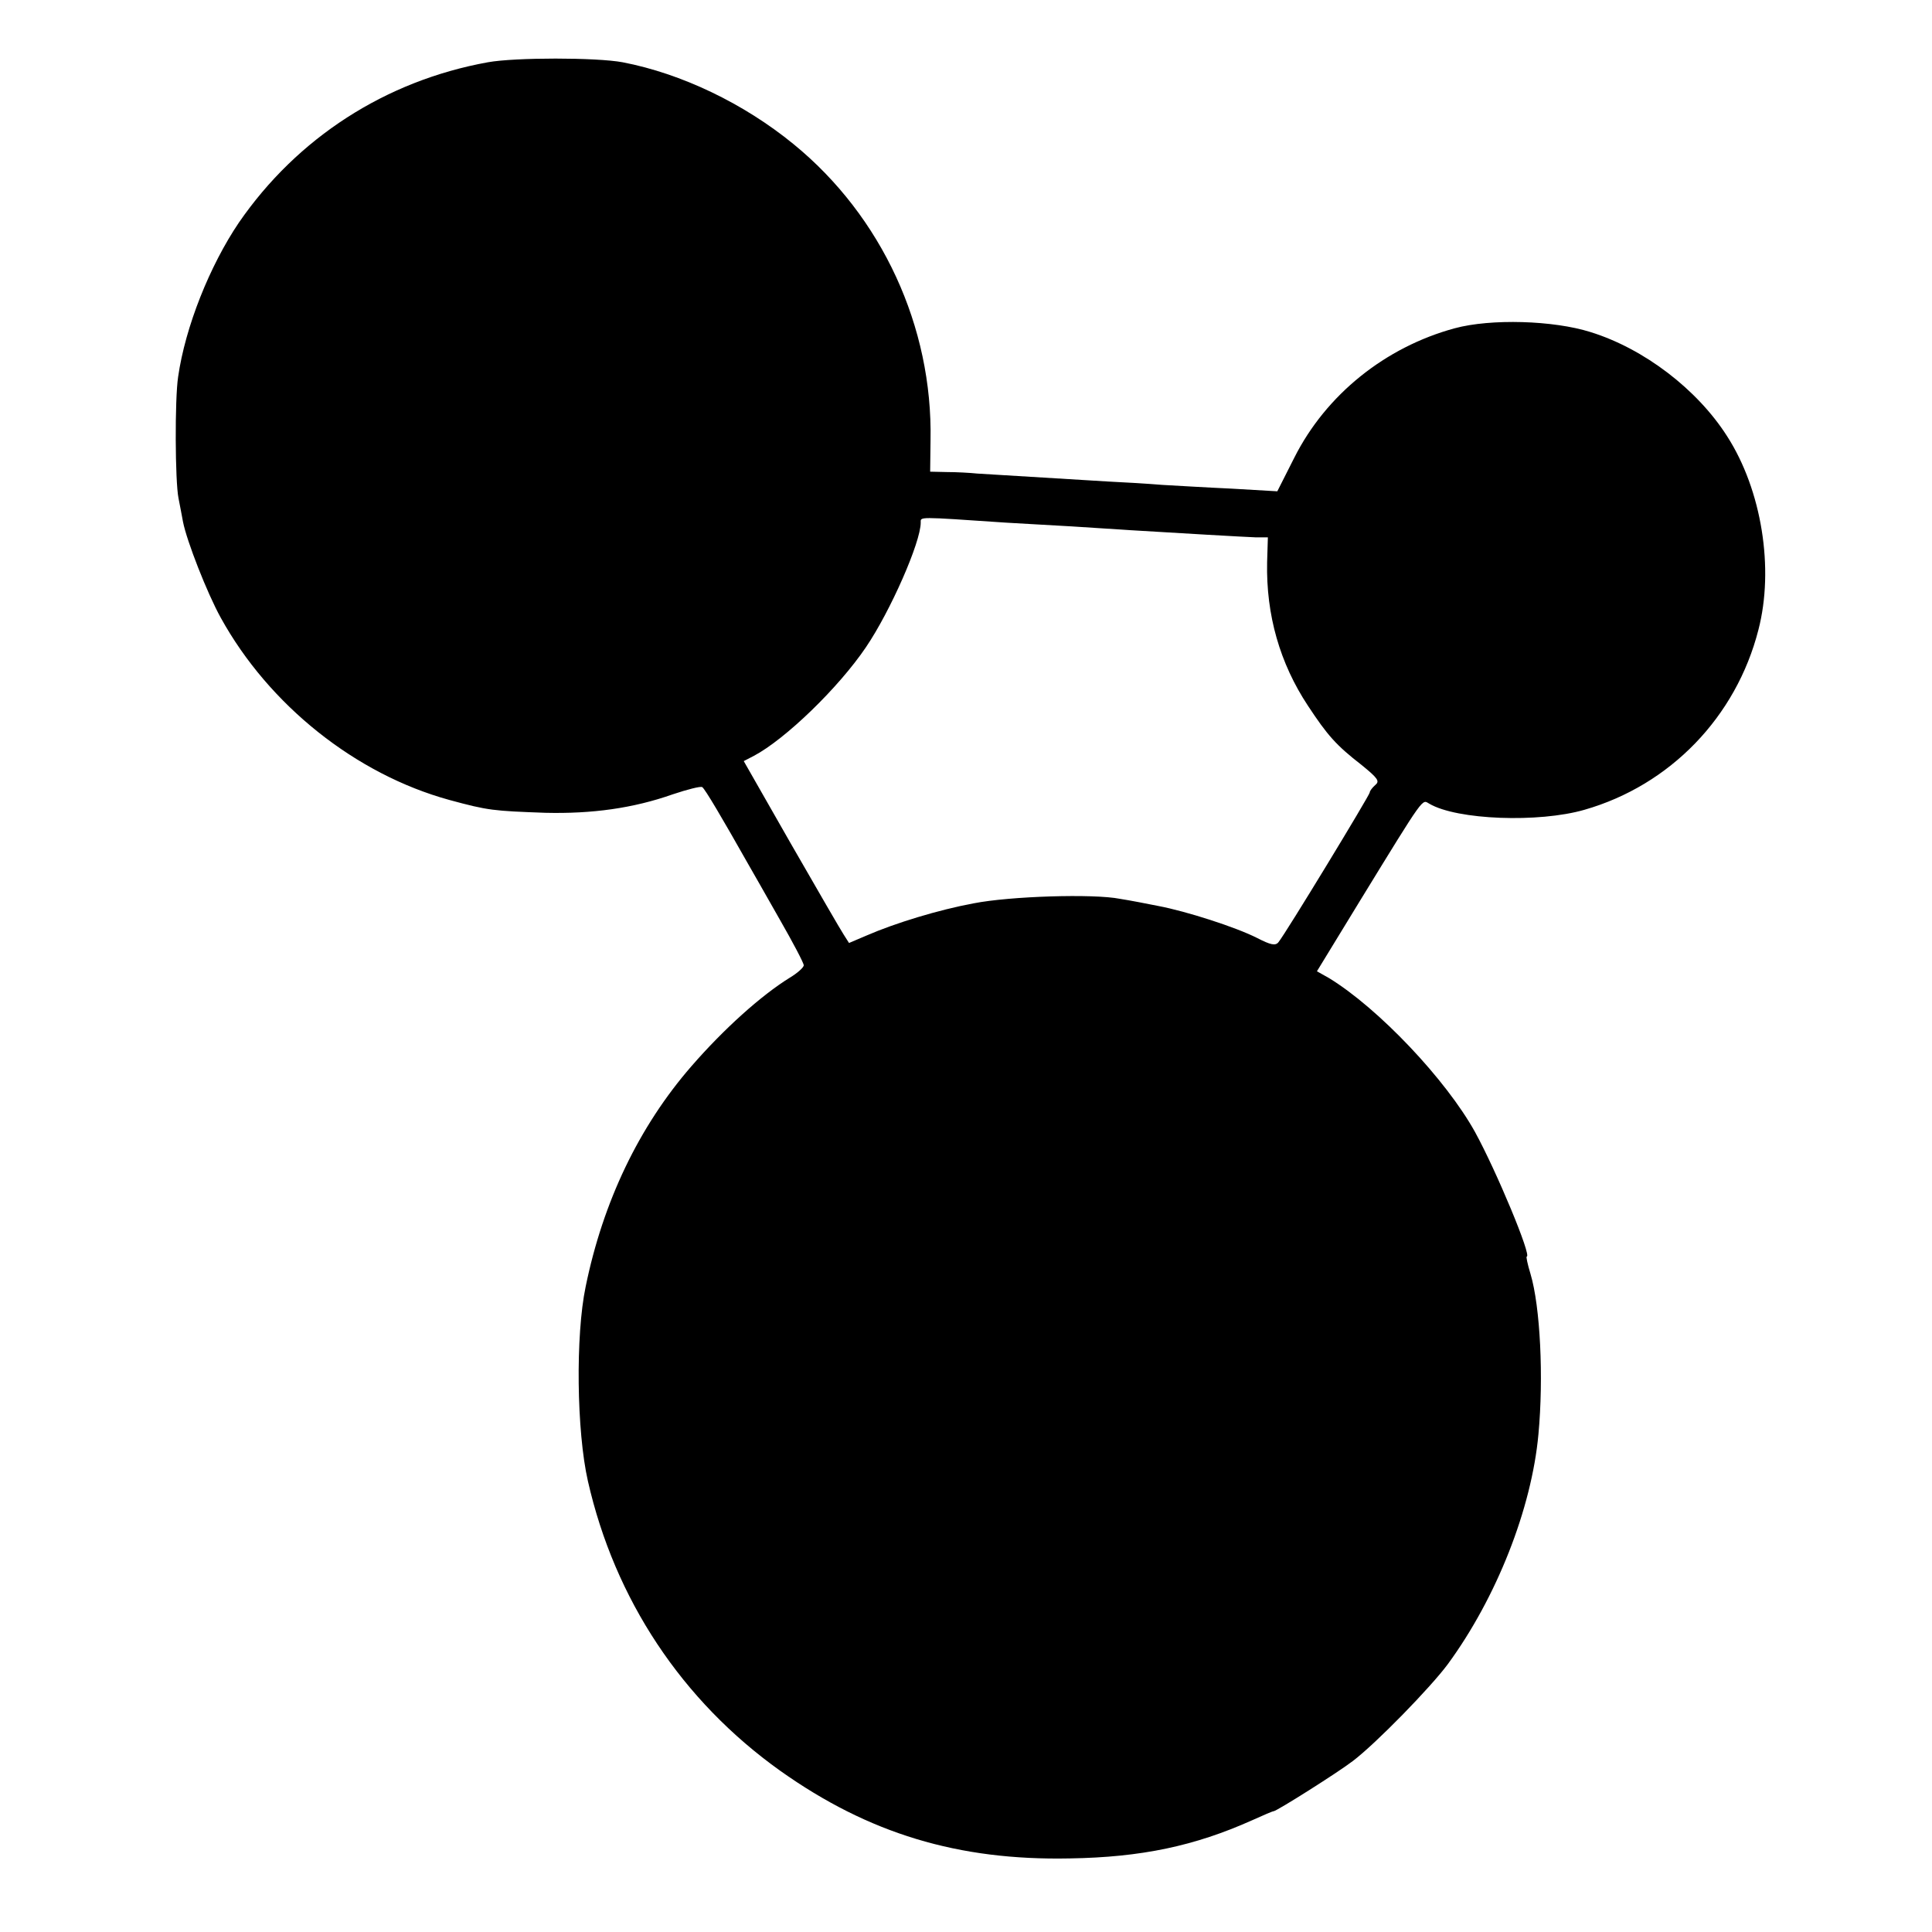 <?xml version="1.0" standalone="no"?>
<!DOCTYPE svg PUBLIC "-//W3C//DTD SVG 20010904//EN"
 "http://www.w3.org/TR/2001/REC-SVG-20010904/DTD/svg10.dtd">
<svg version="1.0" xmlns="http://www.w3.org/2000/svg"
 width="512pt" height="512pt" viewBox="0 0 512 512"
 preserveAspectRatio="xMidYMid meet">
<g transform="translate(0,512) scale(0.1,-0.1)"
fill="#000000" stroke="none">
<path d="M1293 4955 c-271 -49 -505 -200 -660 -425 -77 -114 -142 -276 -161
-409 -9 -60 -8 -276 1 -321 4 -19 9 -48 12 -63 10 -51 64 -189 100 -254 128
-232 358 -415 606 -483 103 -28 116 -29 254 -34 124 -3 233 12 338 49 39 13
74 22 78 19 7 -4 54 -84 119 -199 12 -21 51 -89 86 -151 35 -61 64 -116 64
-122 0 -6 -17 -21 -37 -33 -76 -47 -175 -136 -261 -235 -139 -160 -234 -359
-280 -584 -27 -129 -24 -383 6 -515 71 -313 249 -582 510 -768 234 -166 471
-238 767 -232 190 3 331 33 483 101 29 13 54 24 57 24 8 0 171 103 210 133 62
47 207 196 252 257 129 176 222 412 240 609 14 150 5 338 -21 425 -8 26 -12
46 -10 46 14 0 -80 226 -137 330 -77 139 -256 328 -387 408 l-32 18 113 185
c176 287 165 270 185 259 73 -43 290 -51 411 -16 227 65 402 246 461 477 42
162 9 370 -83 513 -79 124 -220 232 -362 276 -98 31 -264 36 -360 10 -184 -50
-341 -176 -425 -343 l-45 -89 -120 7 c-66 3 -149 8 -185 10 -36 3 -101 7 -145
9 -147 9 -310 19 -345 21 -19 2 -55 4 -80 4 l-45 1 1 83 c6 301 -129 594 -363
785 -132 108 -297 187 -453 217 -70 13 -285 13 -357 0z m1372 -1220 c39 -2
117 -7 175 -10 58 -4 128 -8 155 -10 131 -8 303 -18 332 -19 l33 0 -2 -66 c-3
-140 34 -268 108 -380 52 -79 75 -105 142 -157 43 -35 49 -43 37 -53 -8 -7
-15 -16 -15 -20 0 -7 -223 -374 -242 -397 -8 -10 -21 -7 -56 11 -57 29 -188
71 -262 85 -30 6 -76 15 -102 19 -70 14 -292 7 -388 -12 -92 -17 -207 -52
-283 -85 l-47 -20 -14 22 c-8 12 -71 121 -140 241 l-125 219 27 14 c83 44 224
180 297 288 65 96 145 278 145 330 0 16 -11 16 225 0z"/>
</g>
</svg>
